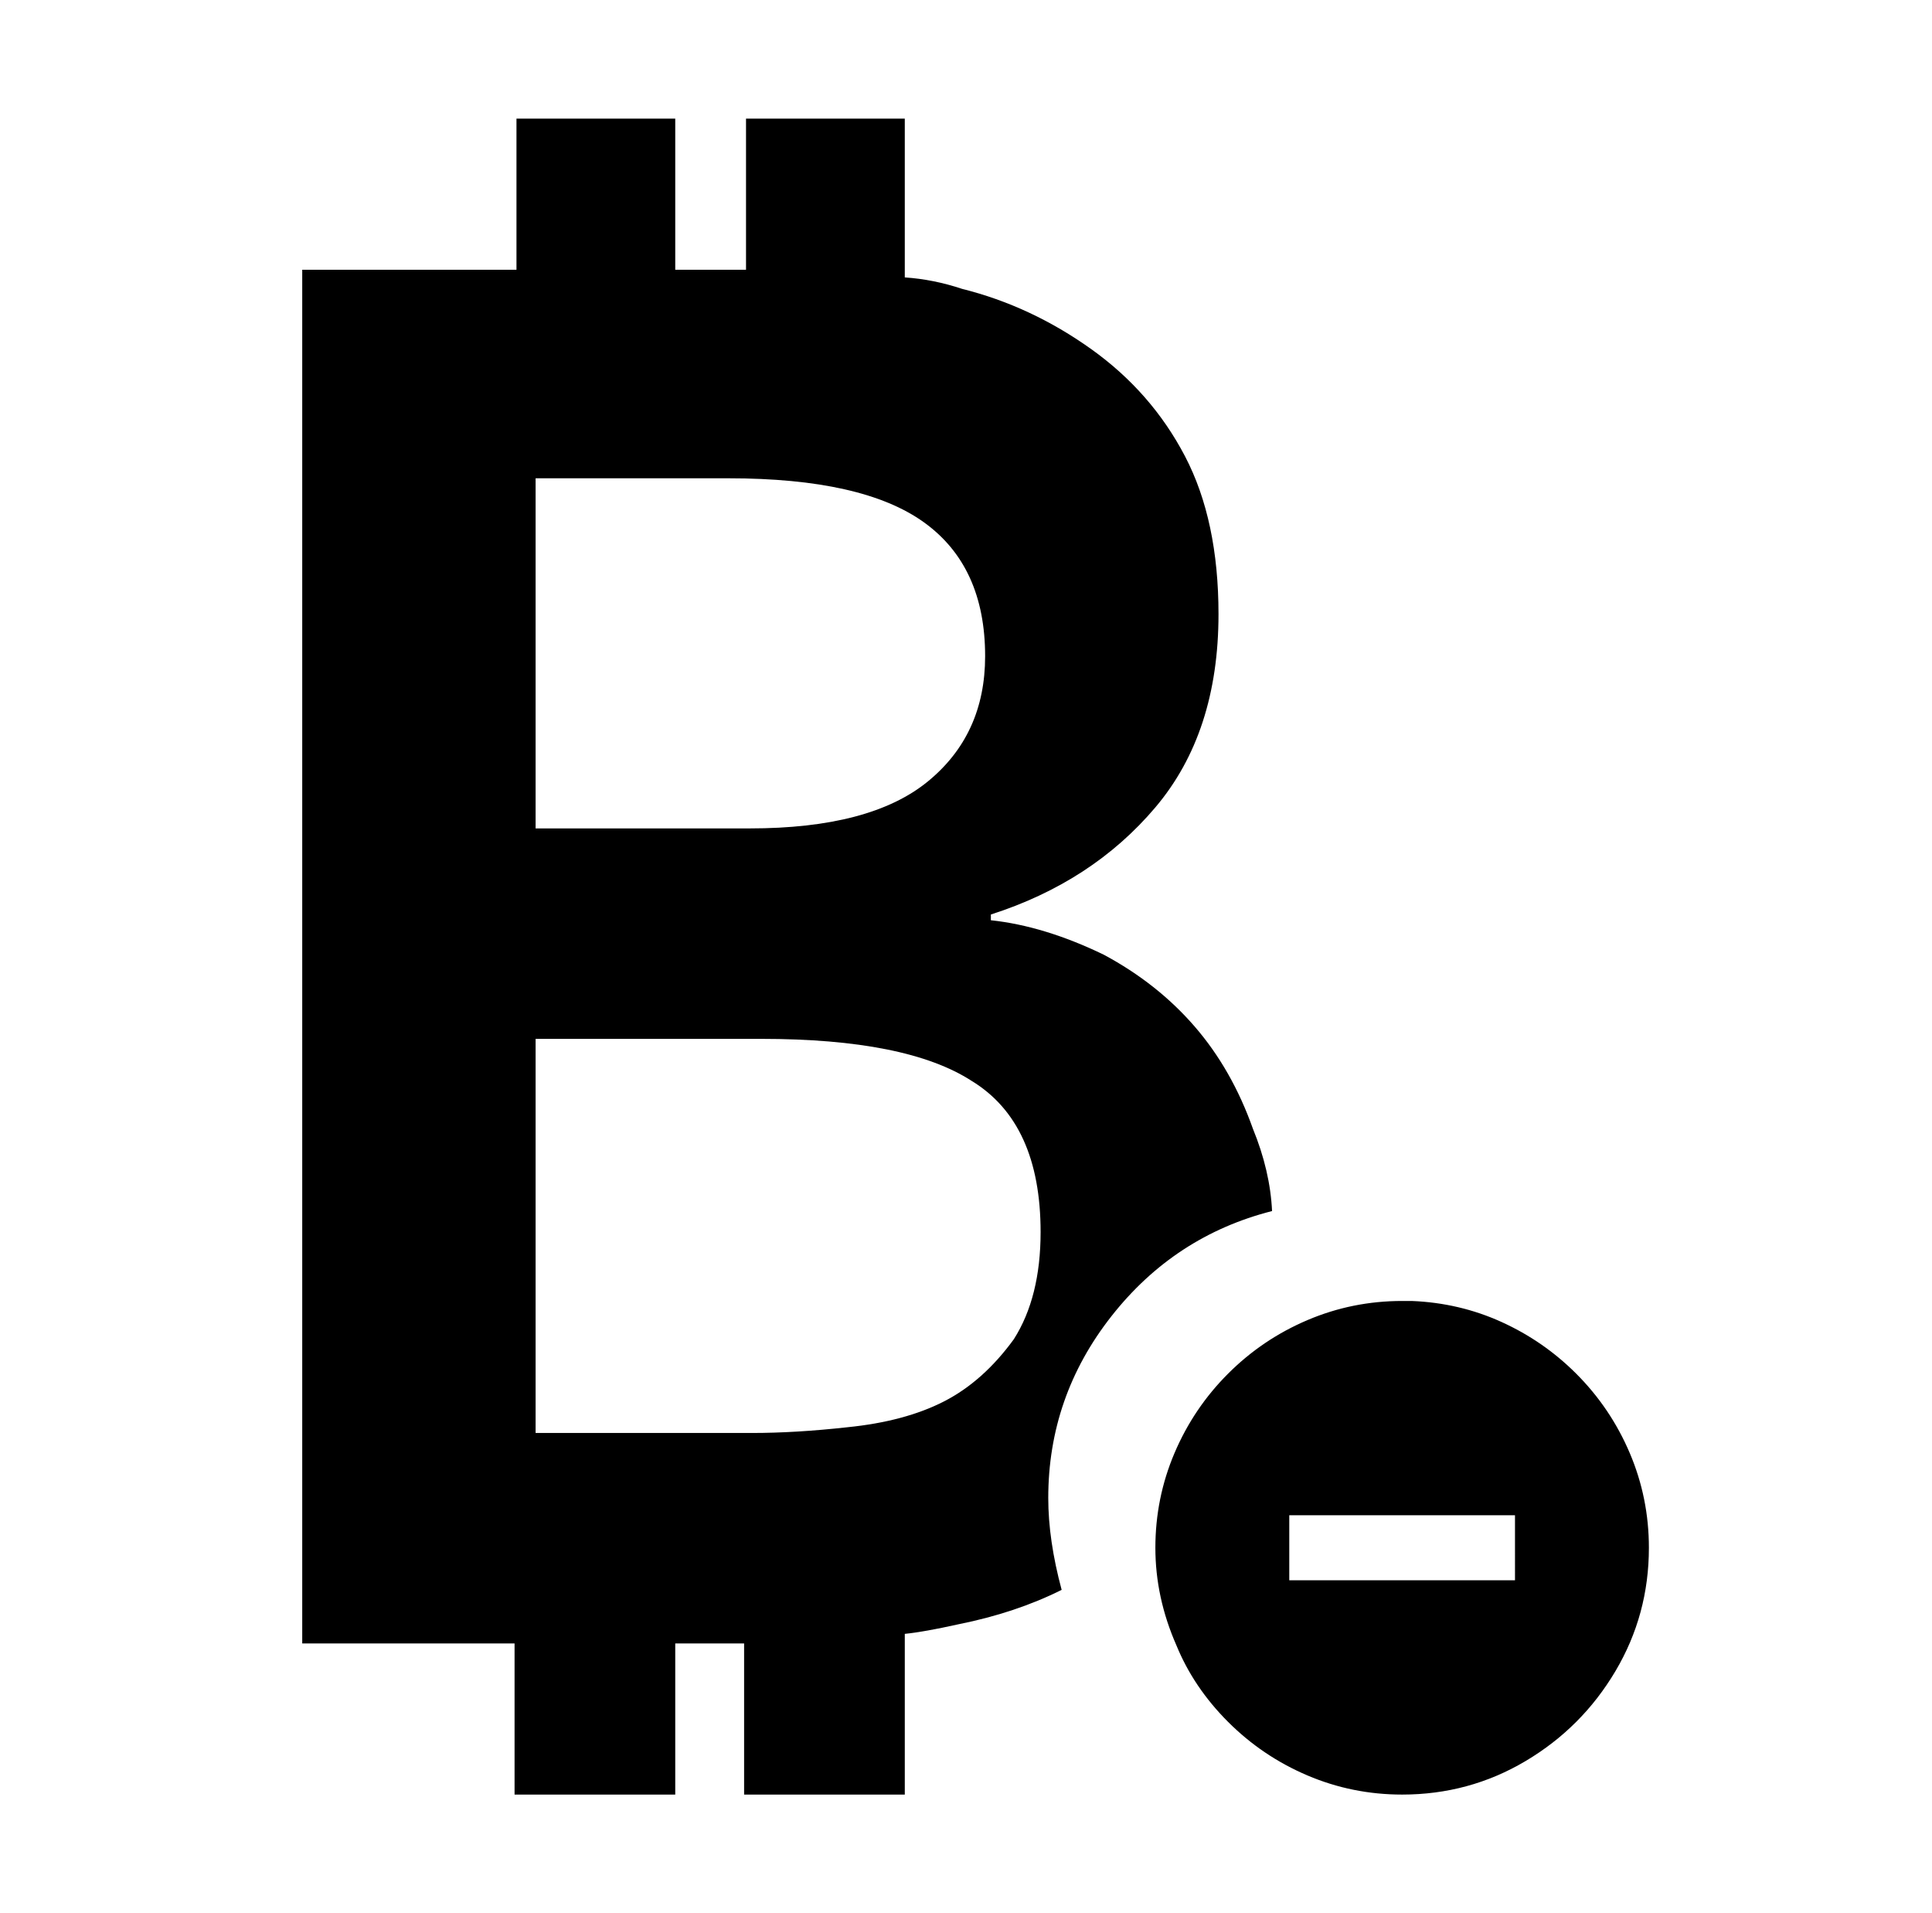 <svg xmlns="http://www.w3.org/2000/svg" viewBox="-10 0 1010 1000"><path d="M814 718q-17-17-39-27t-47-11h-5q-26 0-49.5 10T632 718t-28 41.5-10 49.5 11 51q9 22 27 40t41.5 28 49.5 10q35 0 64.5-17.5t47-47T852 809q0-26-10-49.5T814 718zm-32 108H664v-34h118zM655 633q-1-21-10-43-11-31-30.5-53.5T567 499q-31-15-59-18v-3q53-17 86-56t33-101q0-49-17.5-82.5t-49-56T493 151q-15-5-30-6V62h-83v79h-37V62h-83v79H148v718h111v79h84v-79h36v79h84v-84q10-1 28-5 30-6 54-18-7-26-7-48 0-53 33-95t84-55zM270 250h101q70 0 102 23t32 70q0 41-30 65.5T382 433H270zm250 450q-16 22-36.5 32.5T433 746q-27 3-50 3H270V543h118q76 0 110 22 36 22 36 79 0 34-14 56z"/></svg>